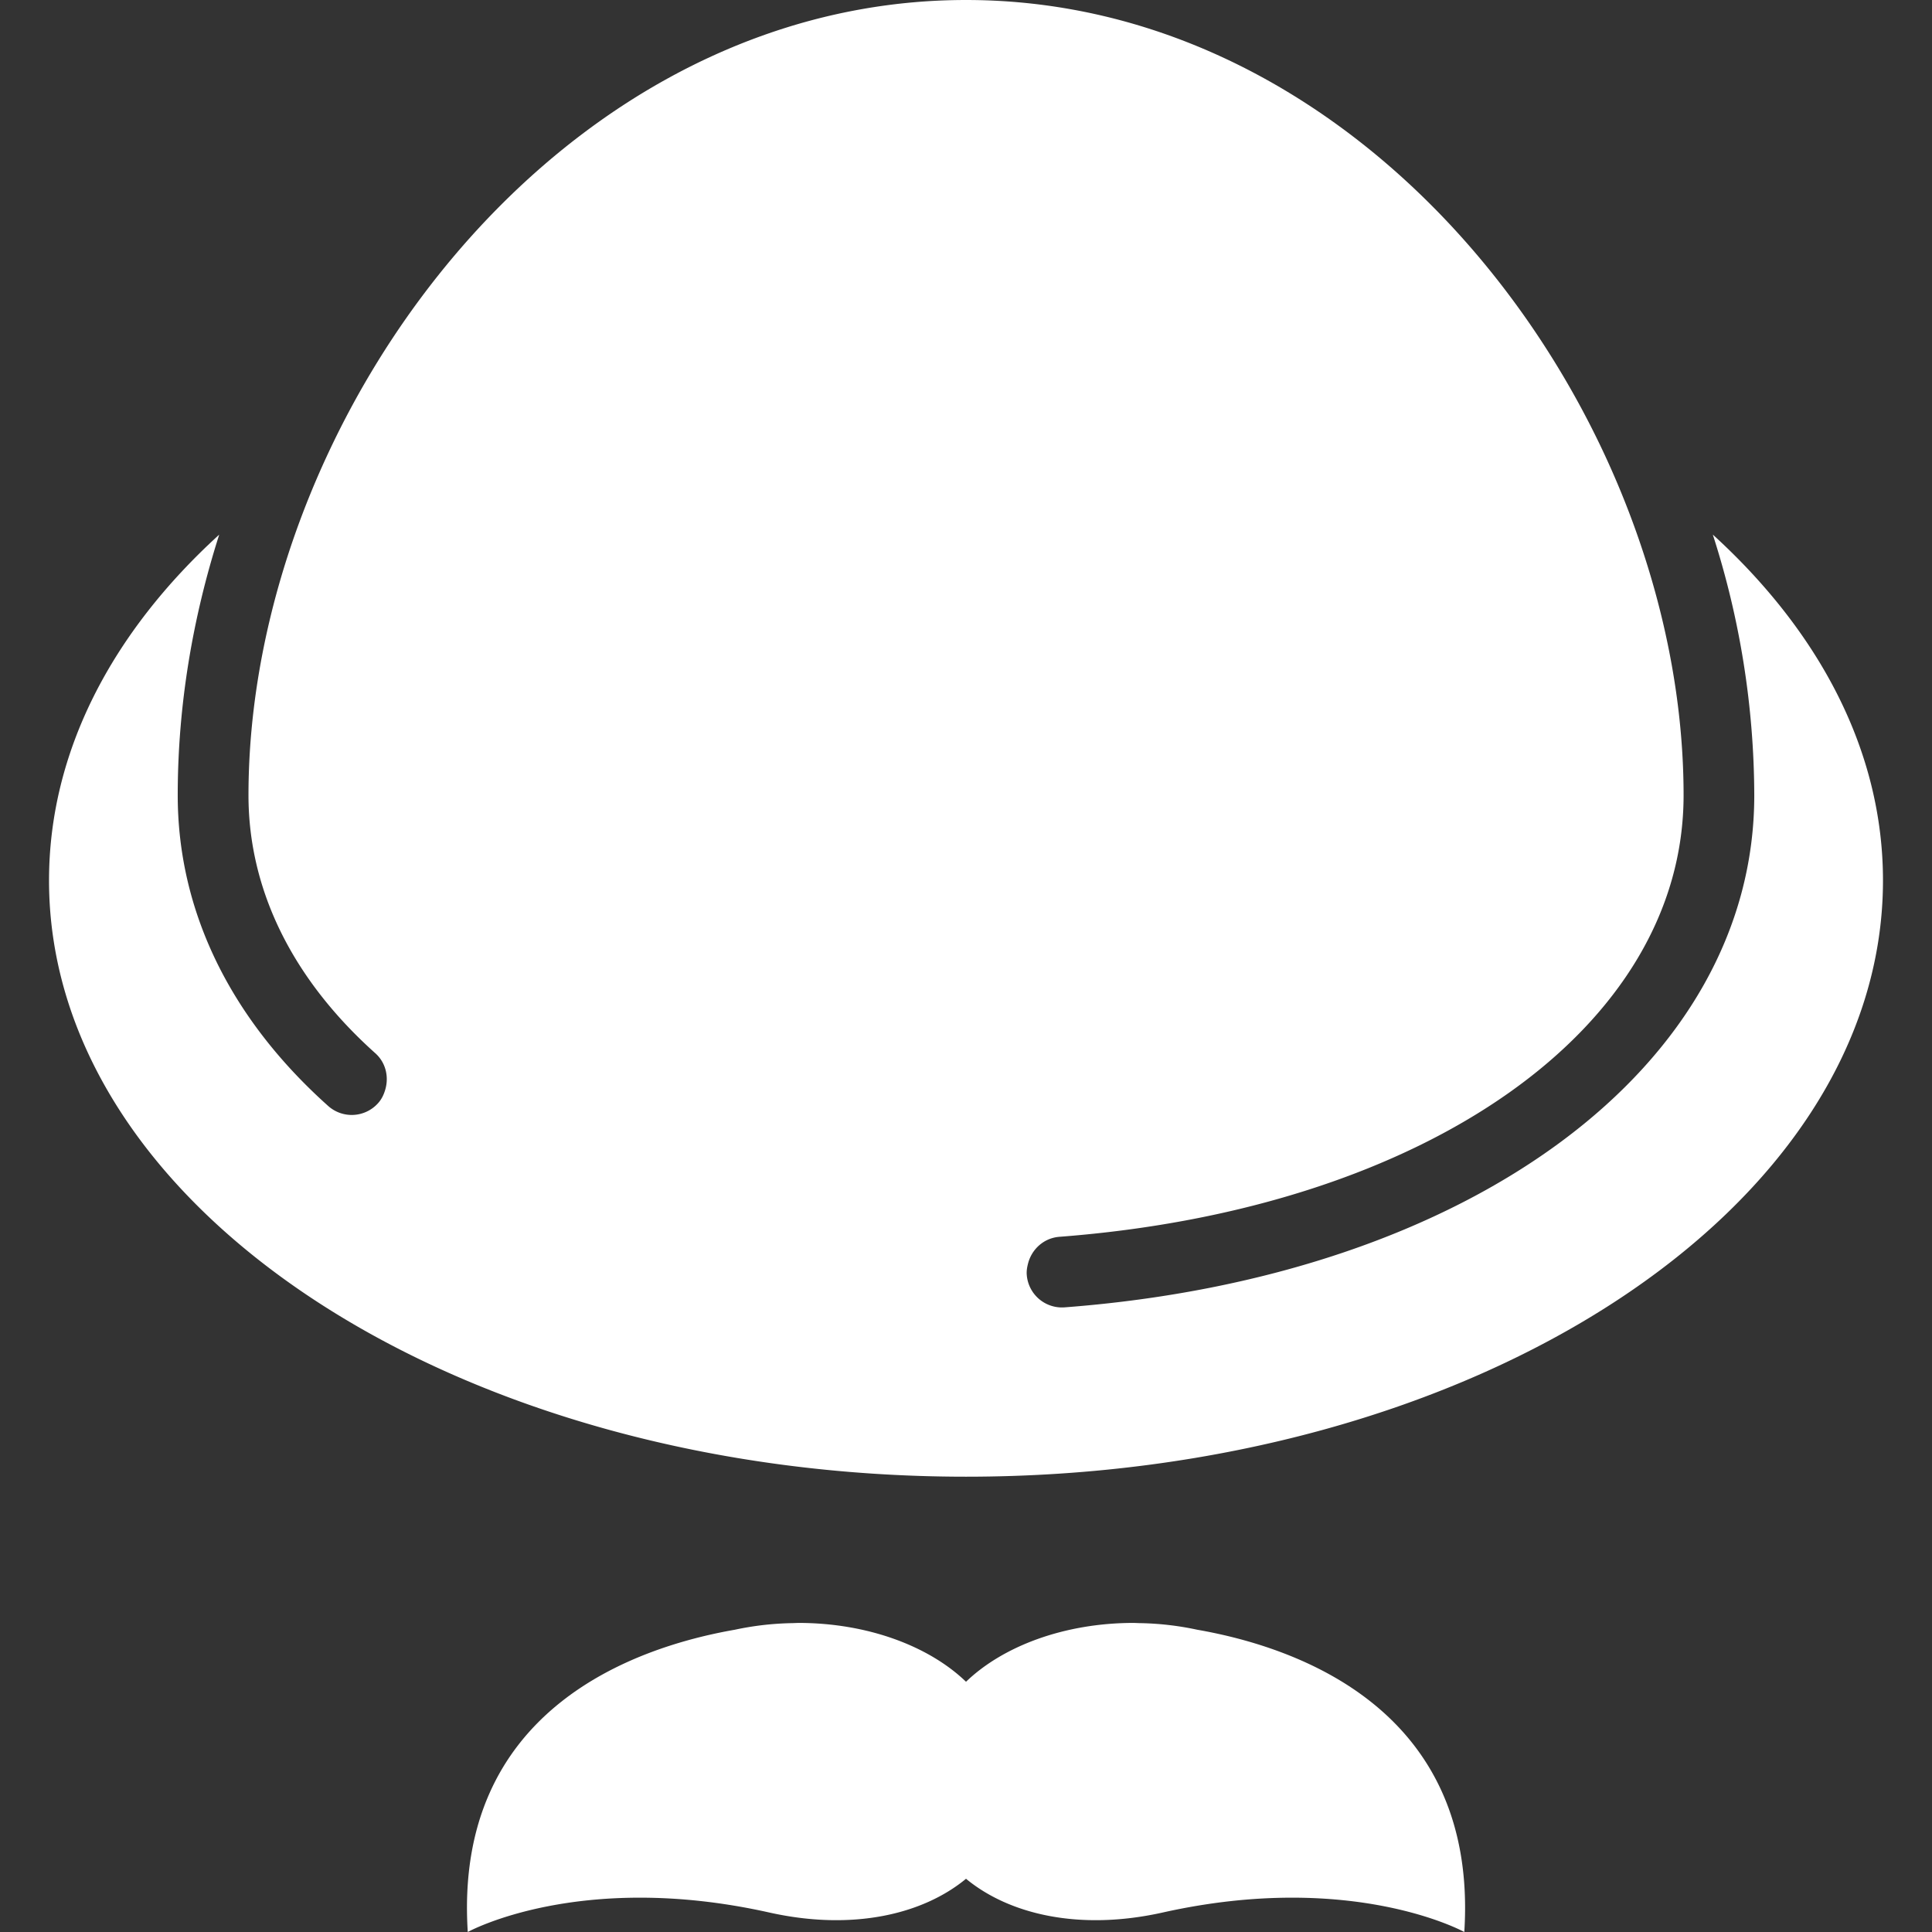 <svg version="1.1" id="Capa_1" xmlns="http://www.w3.org/2000/svg" x="0" y="0" width="56.907" height="56.907" style="enable-background:new 0 0 56.907 56.907" xml:space="preserve"><rect width="100%" height="100%" fill="#333333" stroke="none"/><g style="fill:#fff"><path d="M28.454 43.496c14.917 0 27.009-7.863 27.009-17.563 0-3.798-1.86-7.313-5.012-10.186a25.227 25.227 0 0 1 1.221 7.677c0 7.972-8.353 14.175-20.312 15.084a1.04 1.04 0 0 1-1.117-.96c-.01-.122.013-.237.043-.35.114-.413.466-.732.917-.768 10.826-.824 18.387-6.173 18.387-13.007 0-3.38-.848-6.881-2.366-10.116C43.773 5.963 36.853 0 28.454 0S13.133 5.963 9.685 13.31c-1.519 3.234-2.366 6.735-2.366 10.115 0 2.784 1.292 5.411 3.736 7.598.303.271.399.677.3 1.046-.041.152-.106.3-.219.425a1.041 1.041 0 0 1-1.471.081c-2.898-2.592-4.43-5.756-4.43-9.15 0-2.635.437-5.22 1.222-7.677-3.152 2.873-5.013 6.387-5.013 10.186 0 9.7 12.093 17.562 27.01 17.562zM22.655 56.332c2.456.549 4.528.057 5.799-.993 1.271 1.05 3.343 1.542 5.798.993 5.586-1.246 8.879.575 8.879.575.417-6.554-4.921-8.389-7.865-8.903a8.705 8.705 0 0 0-1.709-.195 39.83 39.83 0 0 0-.163-.006c-2.049 0-3.855.688-4.94 1.733-1.086-1.046-2.893-1.733-4.94-1.733l-.163.006a8.762 8.762 0 0 0-1.708.195c-2.944.515-8.283 2.35-7.865 8.903-.002 0 3.291-1.821 8.877-.575z"/></g></svg>
